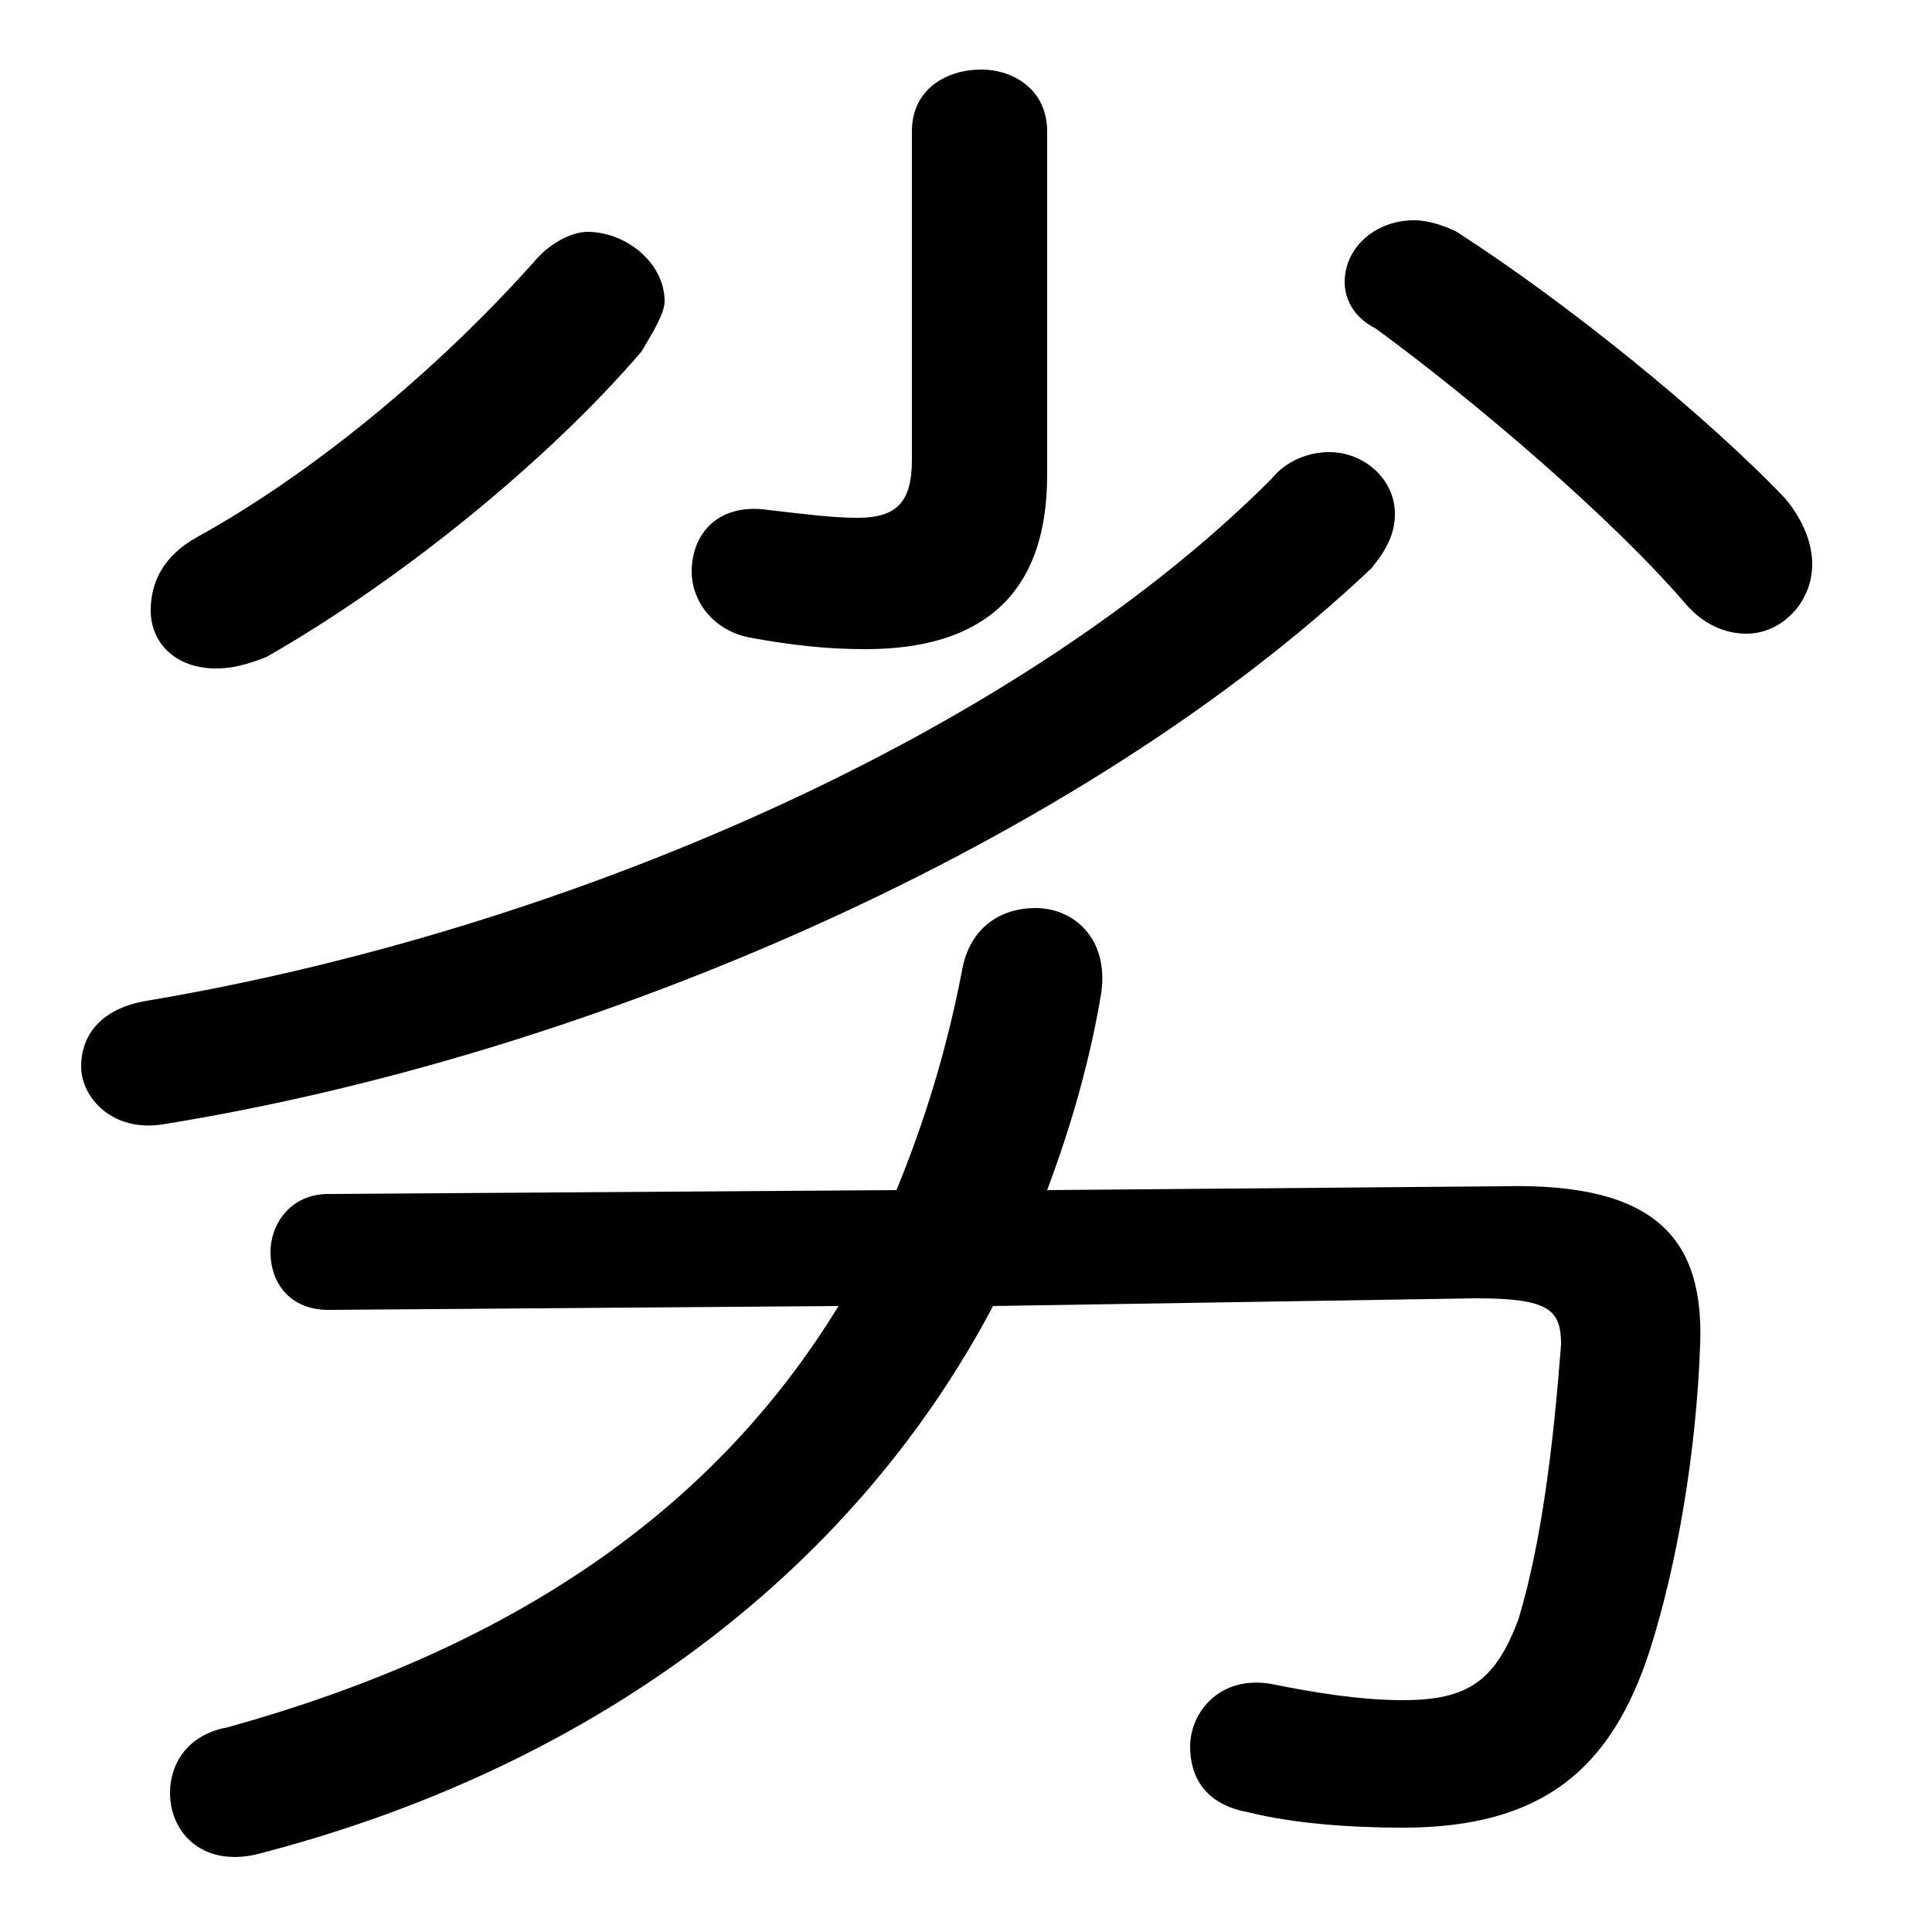 <svg xmlns="http://www.w3.org/2000/svg" viewBox="0 -44.0 50.0 50.0">
    <rect x="0" y="-44.0" width="50.0" height="50.0" fill="#808080" stroke="none"/>
    <g transform="scale(1, -1)">
        <!-- ボディの枠 -->
        <rect x="0" y="-6.0" width="50.0" height="50.0"
            stroke="white" fill="white"/>
        <!-- グリフ座標系の原点 -->
        <circle cx="0" cy="0" r="5" fill="white"/>
        <!-- グリフのアウトライン -->
        <g style="fill:black;stroke:#000000;stroke-width:0;stroke-linecap:round;stroke-linejoin:round;">
        <path d="M 8.5 13.1 C 7.5 13.1 7.0 12.3 7.0 11.6 C 7.0 10.8 7.5 10.1 8.5 10.1 L 21.7 10.2 C 18.4 4.8 13.1 1.3 5.9 -0.7 C 4.8 -0.9 4.4 -1.7 4.4 -2.4 C 4.4 -3.4 5.2 -4.3 6.6 -4.0 C 15.2 -1.8 22.0 3.2 25.7 10.2 L 38.2 10.4 C 40.1 10.4 40.4 10.1 40.4 9.2 C 40.2 6.6 39.9 4.1 39.3 2.1 C 38.7 0.5 38.0 0.0 36.3 0.0 C 35.2 0.0 34.0 0.2 33.0 0.4 C 31.6 0.7 30.8 -0.3 30.8 -1.2 C 30.8 -2.0 31.2 -2.7 32.3 -2.9 C 33.5 -3.2 35.0 -3.3 36.3 -3.3 C 39.9 -3.3 41.7 -1.8 42.7 1.3 C 43.4 3.5 43.9 6.4 44.0 9.2 C 44.1 11.9 42.9 13.4 38.9 13.3 L 27.1 13.2 C 27.7 14.8 28.2 16.5 28.5 18.3 C 28.7 19.7 27.8 20.5 26.8 20.5 C 25.9 20.5 25.1 20.0 24.9 18.9 C 24.5 16.8 23.9 14.9 23.2 13.2 Z M 13.8 37.2 C 11.2 34.3 8.0 31.7 5.1 30.1 C 4.2 29.6 3.9 28.9 3.9 28.2 C 3.9 27.4 4.5 26.7 5.6 26.7 C 6.0 26.7 6.4 26.8 6.9 27.0 C 10.4 29.0 14.2 32.1 16.6 34.9 C 16.9 35.4 17.2 35.9 17.2 36.2 C 17.2 37.2 16.2 38.0 15.2 38.0 C 14.8 38.0 14.2 37.7 13.8 37.2 Z M 23.6 32.1 C 23.6 31.0 23.2 30.6 22.2 30.6 C 21.5 30.6 20.8 30.7 19.9 30.8 C 18.6 31.0 17.9 30.2 17.9 29.2 C 17.9 28.5 18.4 27.7 19.4 27.5 C 20.5 27.3 21.4 27.2 22.4 27.2 C 25.4 27.2 27.1 28.6 27.1 31.7 L 27.1 40.6 C 27.1 41.7 26.2 42.2 25.4 42.2 C 24.5 42.2 23.6 41.7 23.6 40.6 Z M 37.7 38.0 C 37.3 38.2 36.9 38.3 36.6 38.3 C 35.6 38.3 34.8 37.6 34.8 36.7 C 34.8 36.3 35.0 35.8 35.6 35.5 C 38.2 33.6 41.7 30.6 43.6 28.4 C 44.1 27.8 44.7 27.6 45.2 27.6 C 46.1 27.6 46.9 28.4 46.9 29.4 C 46.9 29.9 46.7 30.5 46.2 31.1 C 44.1 33.3 40.5 36.2 37.7 38.0 Z M 32.9 31.6 C 26.2 24.9 14.5 19.9 3.8 18.1 C 2.6 17.9 2.1 17.2 2.1 16.4 C 2.1 15.6 2.9 14.7 4.2 14.9 C 15.4 16.7 28.0 22.2 35.5 29.3 C 35.9 29.8 36.1 30.2 36.1 30.7 C 36.1 31.6 35.3 32.3 34.4 32.3 C 33.9 32.3 33.3 32.1 32.9 31.6 Z"/>
    </g>
    </g>
</svg>
